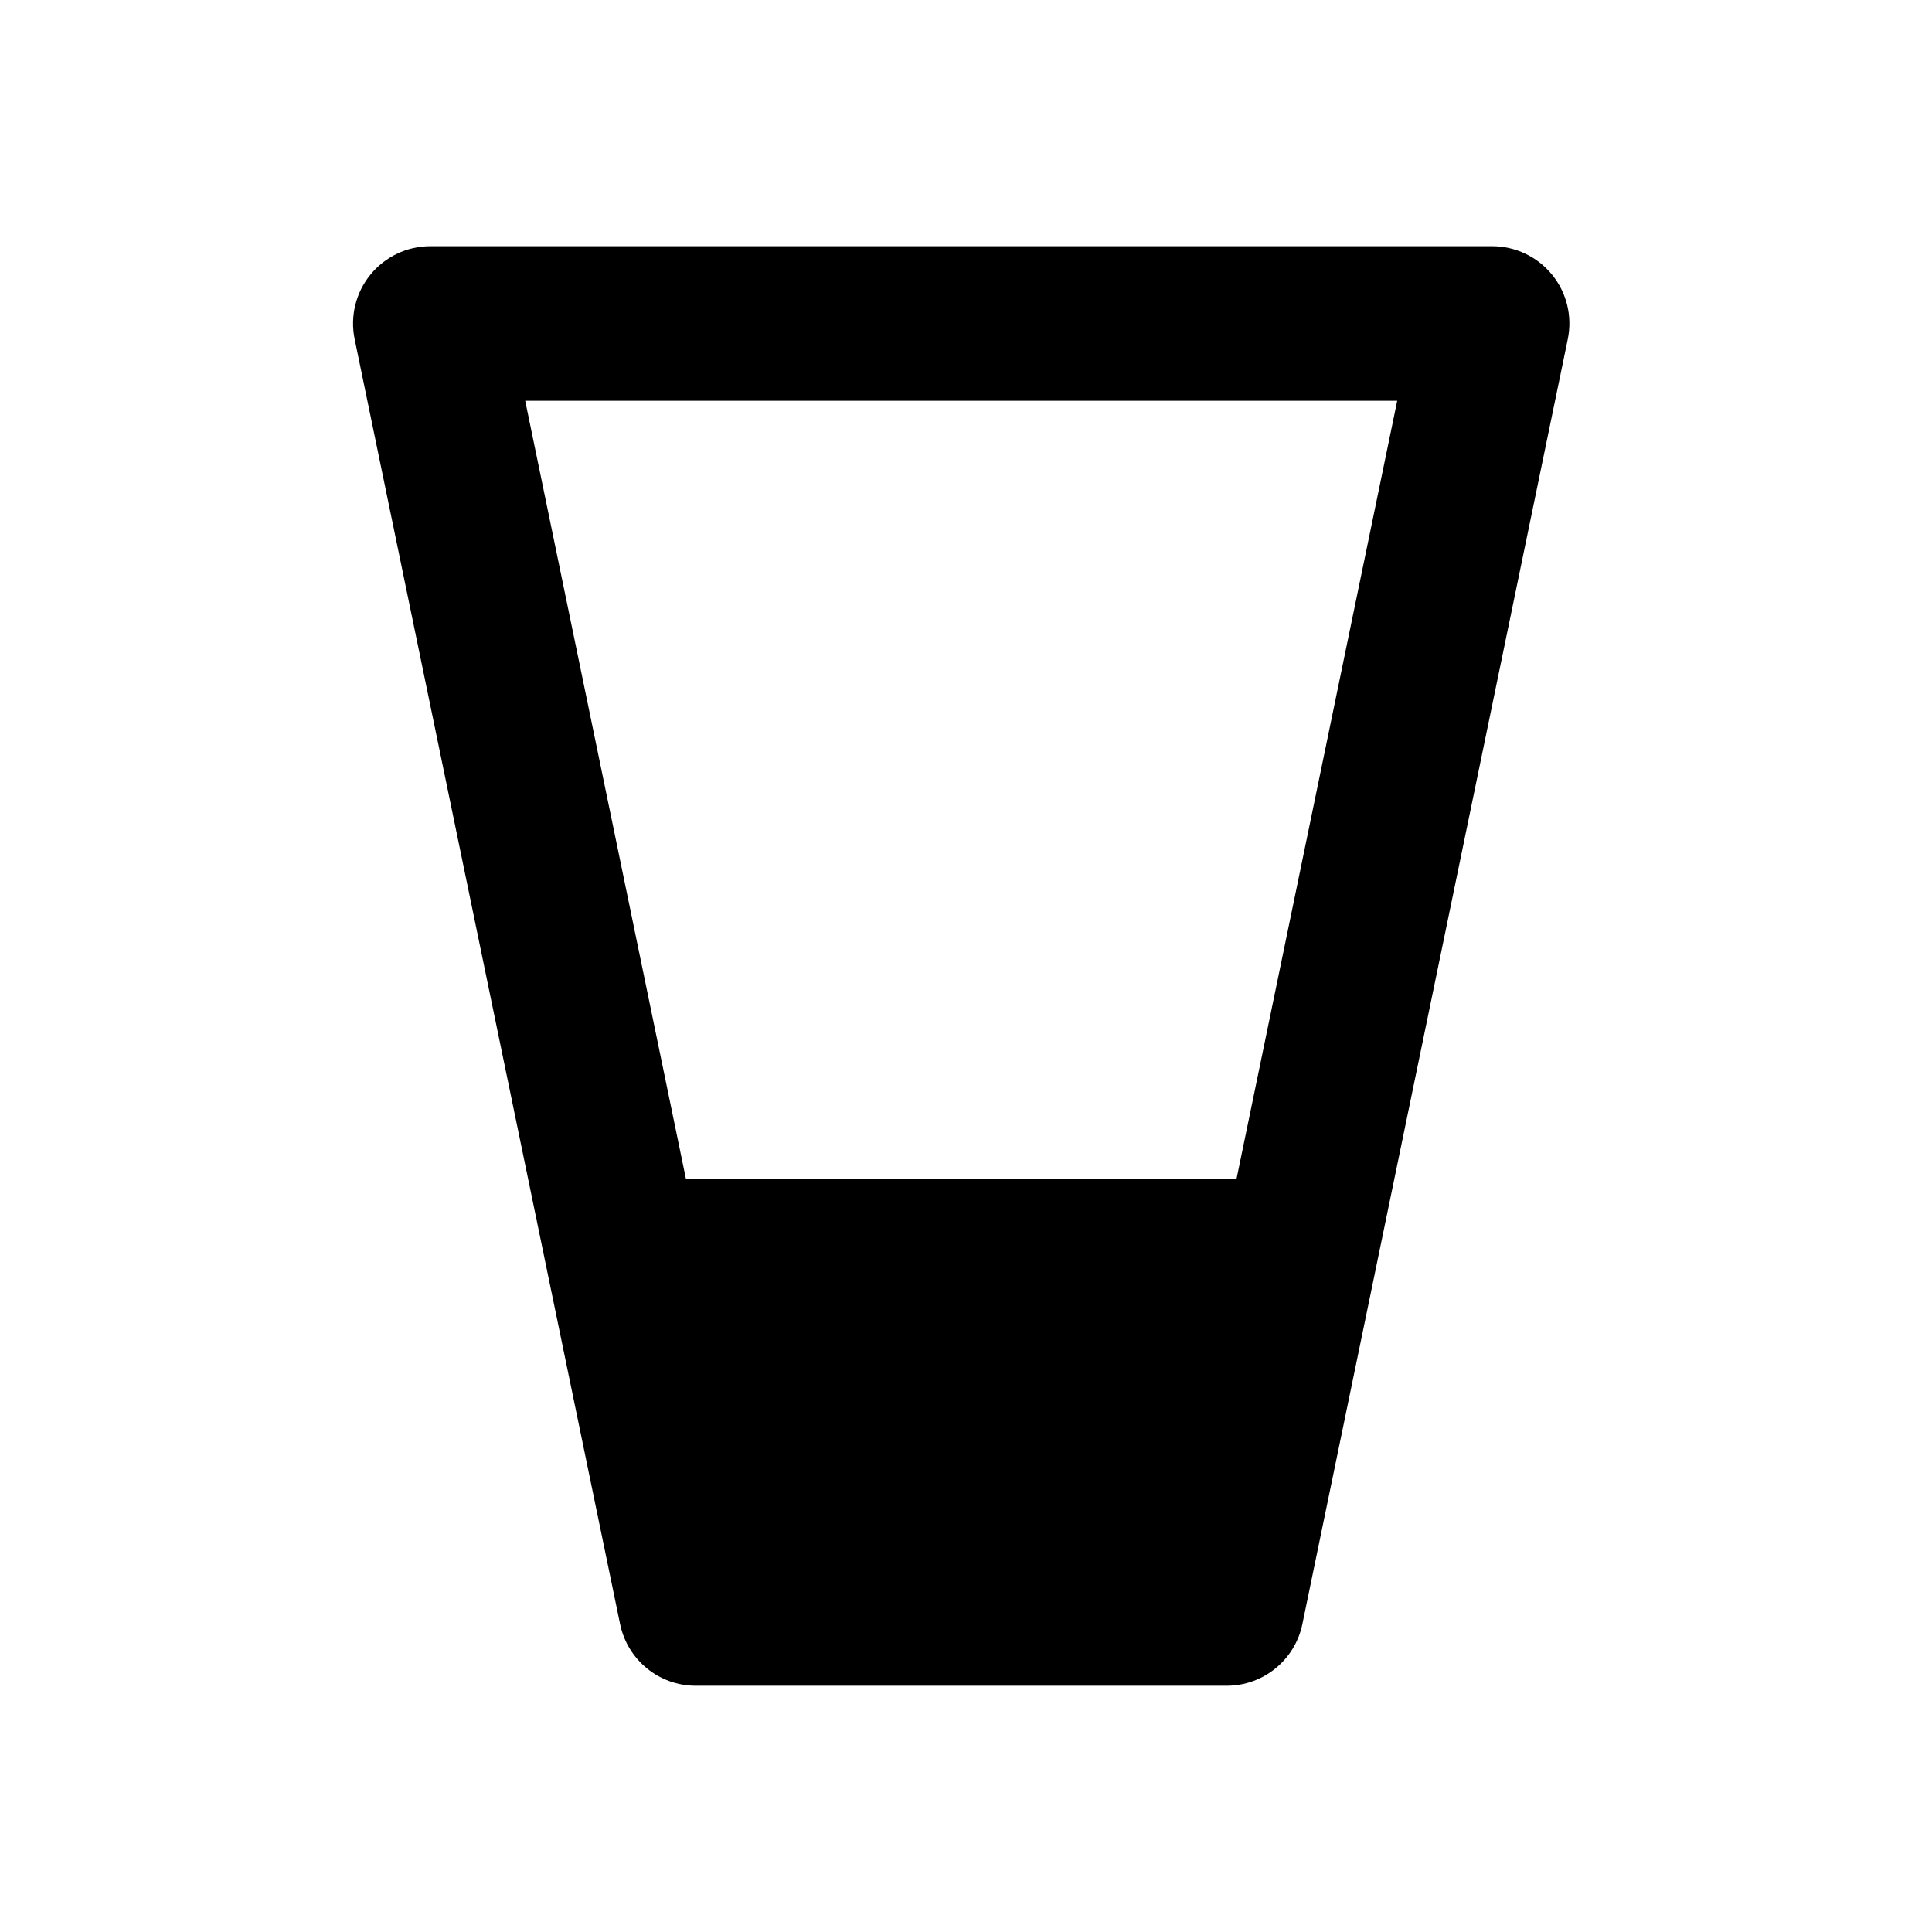 <?xml version="1.0" encoding="utf-8"?>
<!-- Generator: Adobe Illustrator 16.0.0, SVG Export Plug-In . SVG Version: 6.00 Build 0)  -->
<!DOCTYPE svg PUBLIC "-//W3C//DTD SVG 1.1//EN" "http://www.w3.org/Graphics/SVG/1.1/DTD/svg11.dtd">
<svg version="1.1" id="Layer_1" xmlns="http://www.w3.org/2000/svg" xmlns:xlink="http://www.w3.org/1999/xlink" x="0px" y="0px"
	 width="50px" height="50px" viewBox="-245.5 -35.5 50 50" enable-background="new -245.5 -35.5 50 50" xml:space="preserve">
<path d="M-205.333-28.391c-0.38-0.466-0.949-0.737-1.551-0.737h-27.479c-0.602,0-1.171,0.271-1.551,0.737s-0.529,1.079-0.408,1.668
	l4.984,24.126c0,0,0,0.001,0,0.001l1.886,9.128c0.192,0.929,1.01,1.595,1.958,1.595h13.74c0.949,0,1.768-0.667,1.959-1.595
	l1.886-9.128c0,0,0-0.001,0-0.001l4.983-24.126C-204.804-27.313-204.953-27.925-205.333-28.391z M-213.497-5h-14.253l-4.158-20.128
	h22.568L-213.497-5z"/>
</svg>
